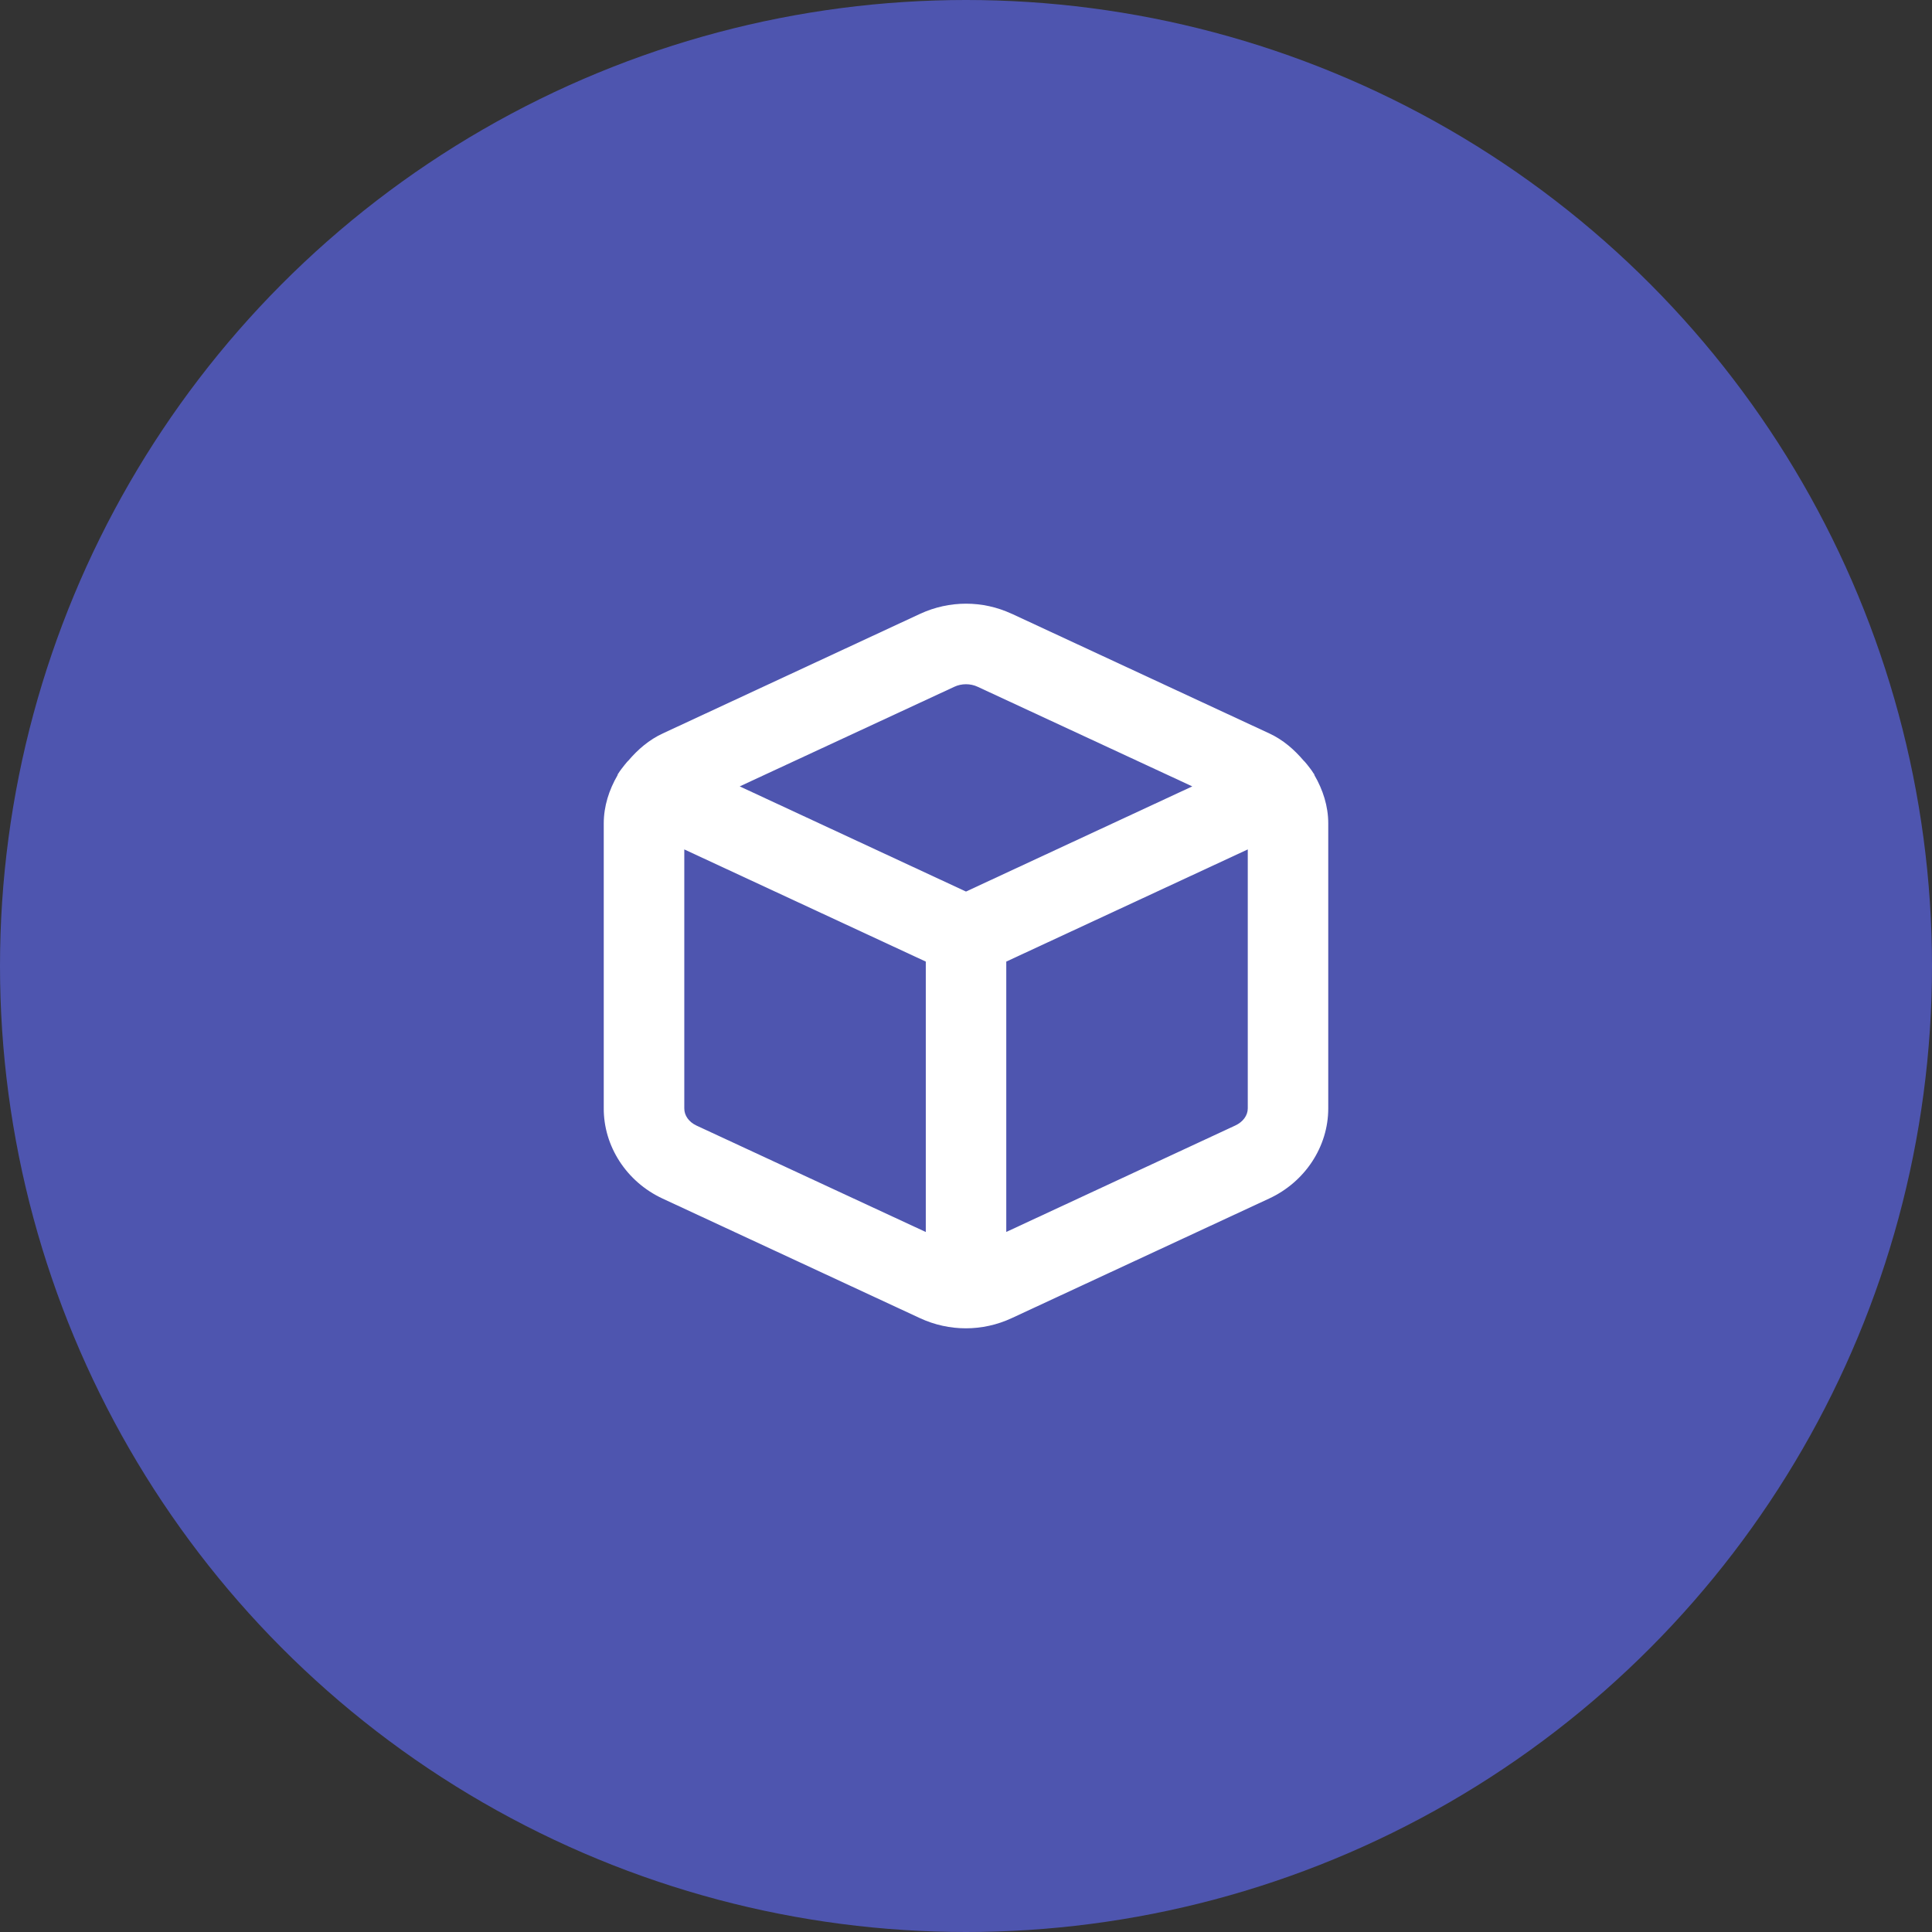 <svg width="32" height="32" viewBox="0 0 32 32" fill="none" xmlns="http://www.w3.org/2000/svg">
<rect x="0" y="0" width="32" height="32" fill="#333333" stroke="none"/>
<circle cx="16" cy="16" r="16" fill="#4E55AF"/>
<path fill-rule="evenodd" clip-rule="evenodd" d="M20.46 18.642L16.667 20.405V15.927L20.667 14.069V18.359C20.667 18.475 20.588 18.583 20.46 18.642ZM11.536 18.643C11.41 18.584 11.332 18.476 11.334 18.355V14.069L15.334 15.927V20.406L11.536 18.643ZM15.805 11.376C15.866 11.347 15.933 11.333 16 11.333C16.067 11.333 16.134 11.347 16.195 11.376L19.748 13.025L16 14.767L12.252 13.025L15.805 11.376ZM21.771 12.839C21.769 12.834 21.77 12.828 21.767 12.823C21.765 12.817 21.76 12.814 21.756 12.809C21.726 12.758 21.688 12.713 21.653 12.667C21.632 12.644 21.616 12.619 21.593 12.599C21.436 12.415 21.252 12.253 21.022 12.147L16.756 10.165C16.755 10.165 16.754 10.165 16.754 10.165C16.275 9.943 15.725 9.944 15.244 10.165L10.98 12.147C10.75 12.253 10.565 12.414 10.408 12.598C10.384 12.619 10.366 12.647 10.344 12.671C10.309 12.716 10.274 12.759 10.244 12.807C10.241 12.813 10.236 12.817 10.233 12.823C10.23 12.829 10.231 12.835 10.228 12.841C10.088 13.082 10 13.353 10 13.639V18.35C9.995 18.983 10.376 19.573 10.972 19.851L15.238 21.833C15.48 21.945 15.738 22.001 15.998 22.001C16.256 22.001 16.515 21.945 16.756 21.833L21.02 19.852C21.615 19.577 22 18.992 22 18.36V13.638C22 13.353 21.912 13.081 21.771 12.839Z" fill="white"/>
<mask id="mask0_9_5136" style="mask-type:luminance" maskUnits="userSpaceOnUse" x="10" y="9" width="13" height="14">
<path fill-rule="evenodd" clip-rule="evenodd" d="M20.46 18.642L16.667 20.405V15.927L20.667 14.069V18.359C20.667 18.475 20.588 18.583 20.46 18.642ZM11.536 18.643C11.41 18.584 11.332 18.476 11.334 18.355V14.069L15.334 15.927V20.406L11.536 18.643ZM15.805 11.376C15.866 11.347 15.933 11.333 16 11.333C16.067 11.333 16.134 11.347 16.195 11.376L19.748 13.025L16 14.767L12.252 13.025L15.805 11.376ZM21.771 12.839C21.769 12.834 21.77 12.828 21.767 12.823C21.765 12.817 21.76 12.814 21.756 12.809C21.726 12.758 21.688 12.713 21.653 12.667C21.632 12.644 21.616 12.619 21.593 12.599C21.436 12.415 21.252 12.253 21.022 12.147L16.756 10.165C16.755 10.165 16.754 10.165 16.754 10.165C16.275 9.943 15.725 9.944 15.244 10.165L10.98 12.147C10.75 12.253 10.565 12.414 10.408 12.598C10.384 12.619 10.366 12.647 10.344 12.671C10.309 12.716 10.274 12.759 10.244 12.807C10.241 12.813 10.236 12.817 10.233 12.823C10.23 12.829 10.231 12.835 10.228 12.841C10.088 13.082 10 13.353 10 13.639V18.35C9.995 18.983 10.376 19.573 10.972 19.851L15.238 21.833C15.48 21.945 15.738 22.001 15.998 22.001C16.256 22.001 16.515 21.945 16.756 21.833L21.02 19.852C21.615 19.577 22 18.992 22 18.36V13.638C22 13.353 21.912 13.081 21.771 12.839Z" fill="white"/>
</mask>
<g mask="url(#mask0_9_5136)">
</g>
</svg>
